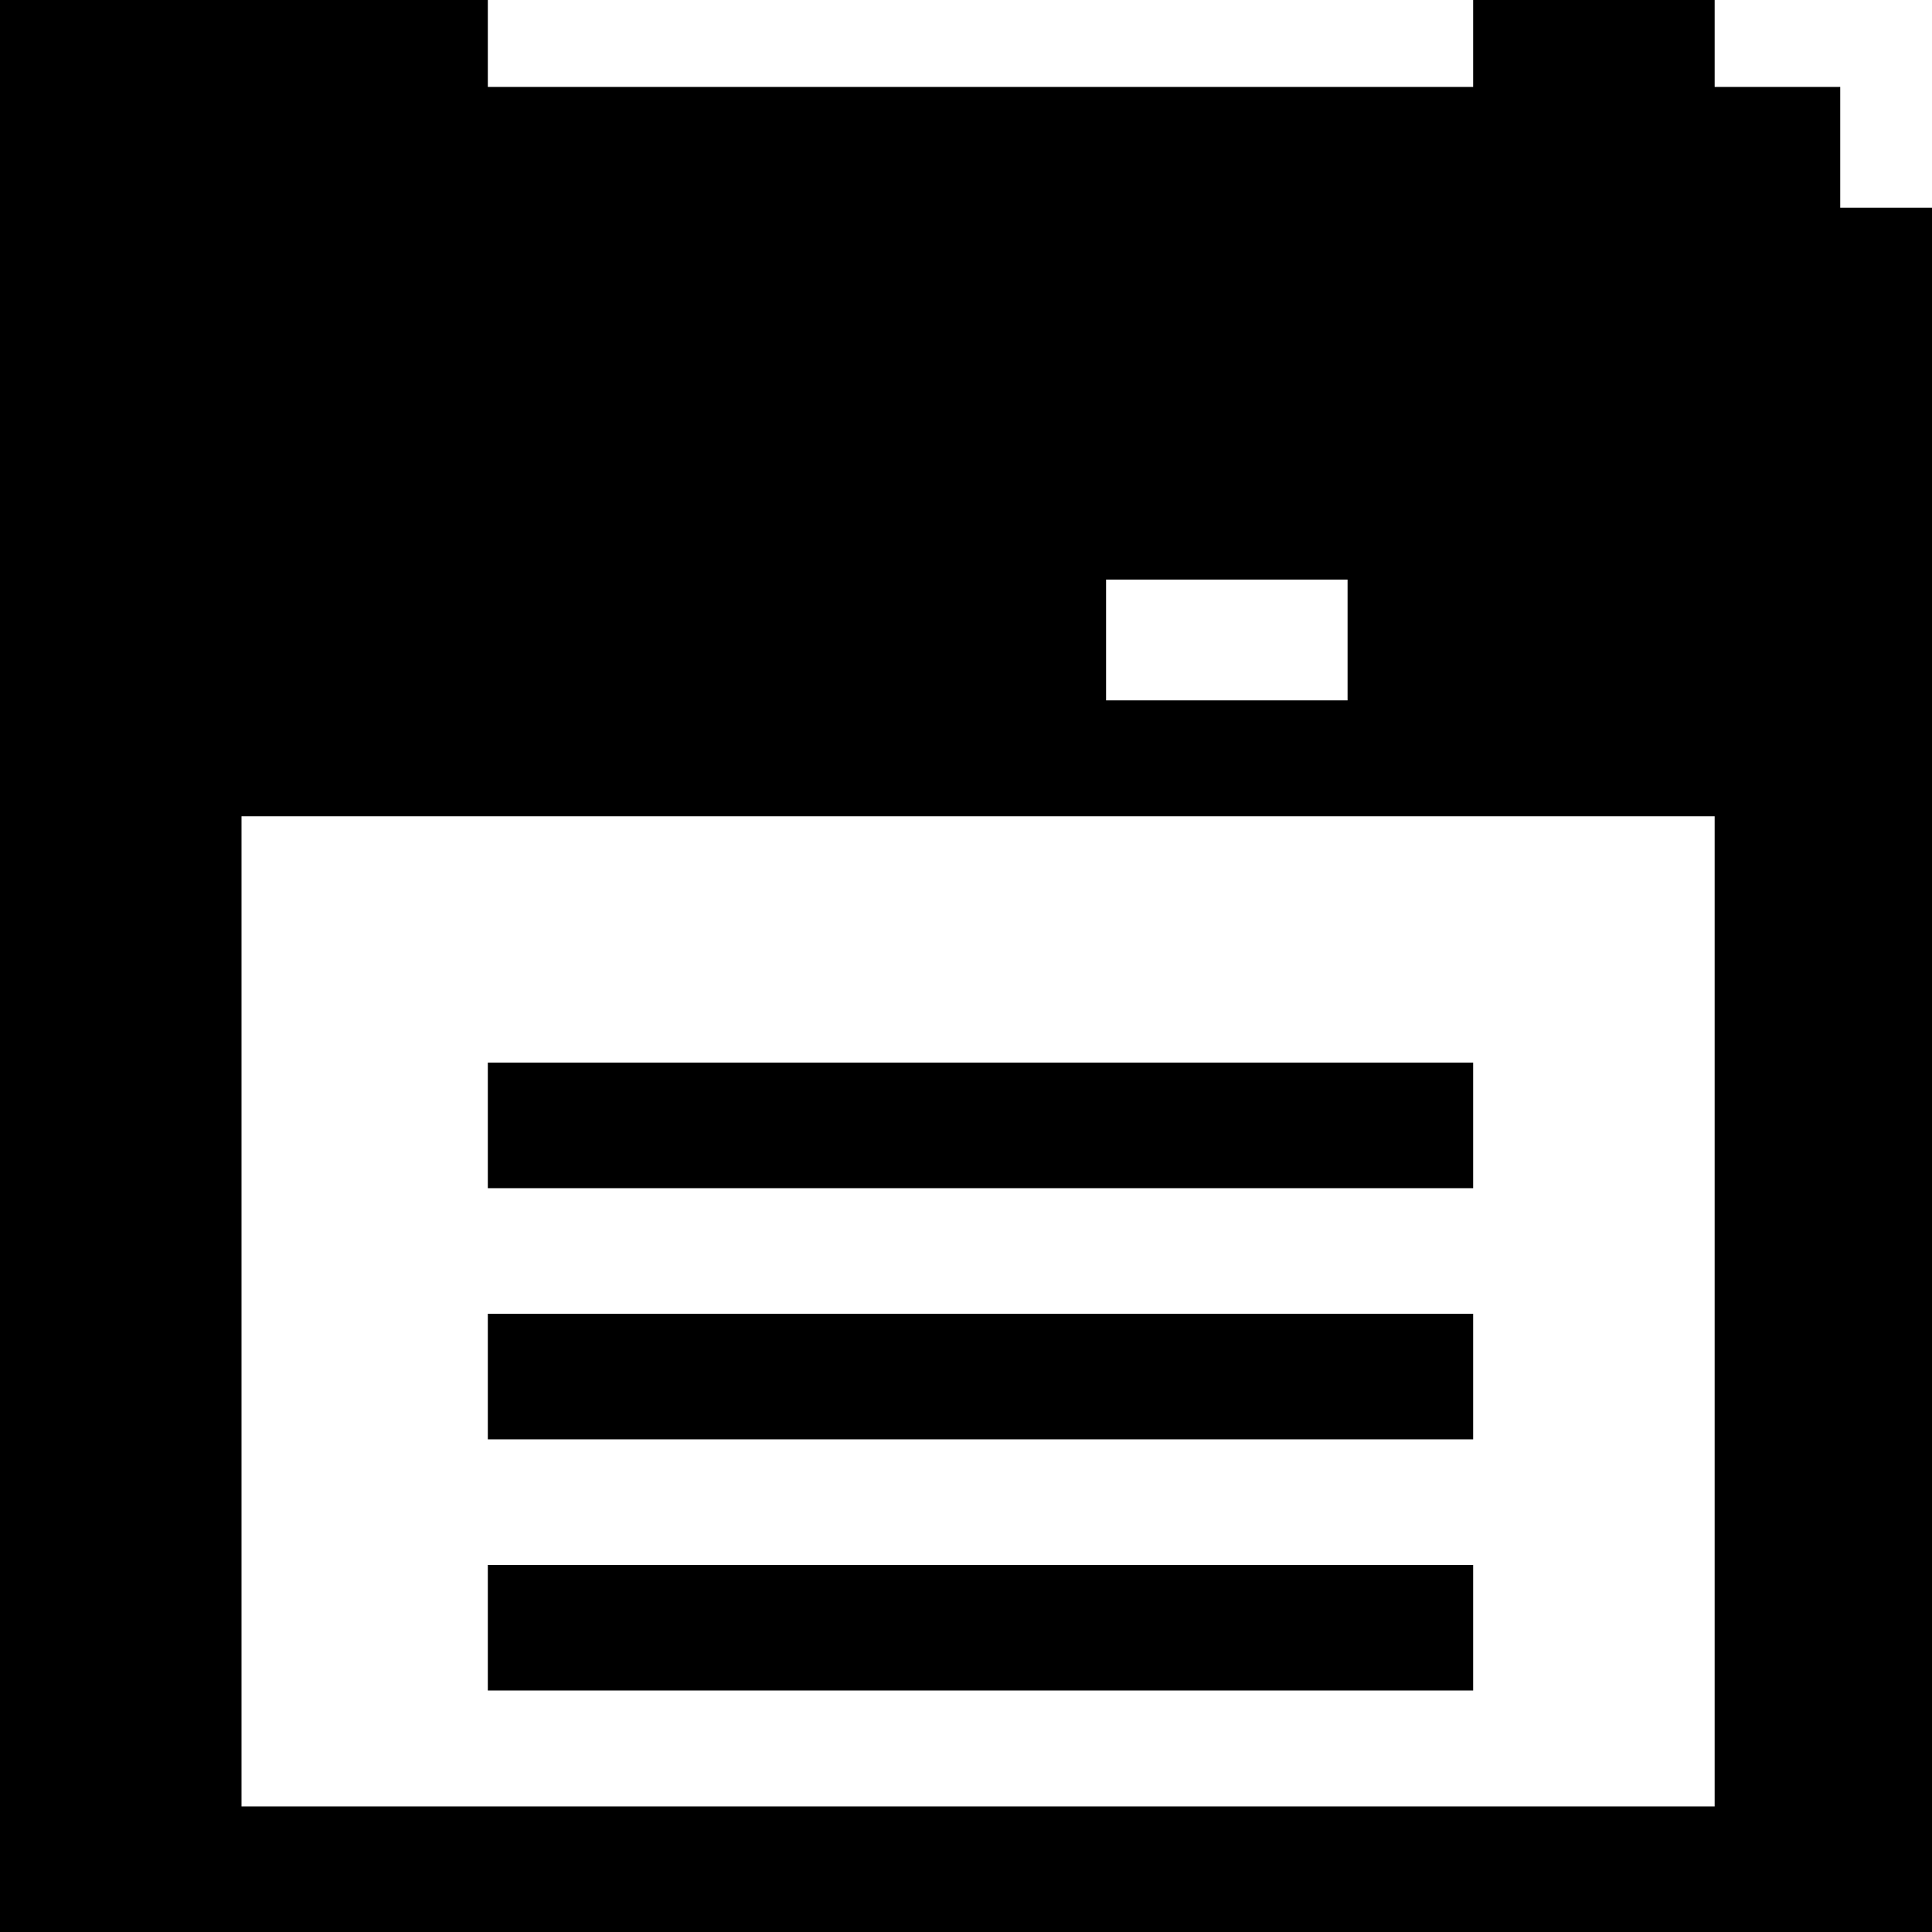 <?xml version="1.0" standalone="no"?>
<!DOCTYPE svg PUBLIC "-//W3C//DTD SVG 20010904//EN"
 "http://www.w3.org/TR/2001/REC-SVG-20010904/DTD/svg10.dtd">
<svg version="1.0" xmlns="http://www.w3.org/2000/svg"
 width="16pt" height="16pt" viewBox="0 0 16 16"
 preserveAspectRatio="xMidYMid meet">
<g transform="translate(0,16) scale(0.004,-0.004)"
fill="#000000" stroke="none">
<path d="M0 2040 l0 -2040 2040 0 2040 0 0 1785 0 1785 -135 0 -135 0 0 125 0
125 -130 0 -130 0 0 130 0 130 -250 0 -250 0 0 -130 0 -130 -1020 0 -1020 0 0
130 0 130 -505 0 -505 0 0 -2040z m2790 635 l0 -125 -250 0 -250 0 0 125 0
125 250 0 250 0 0 -125z m760 -1390 l0 -1025 -1525 0 -1525 0 0 1025 0 1025
1525 0 1525 0 0 -1025z"/>
<path d="M1010 1670 l0 -130 1020 0 1020 0 0 130 0 130 -1020 0 -1020 0 0
-130z"/>
<path d="M1010 1150 l0 -130 1020 0 1020 0 0 130 0 130 -1020 0 -1020 0 0
-130z"/>
<path d="M1010 630 l0 -130 1020 0 1020 0 0 130 0 130 -1020 0 -1020 0 0 -130z"/>
</g>
</svg>
